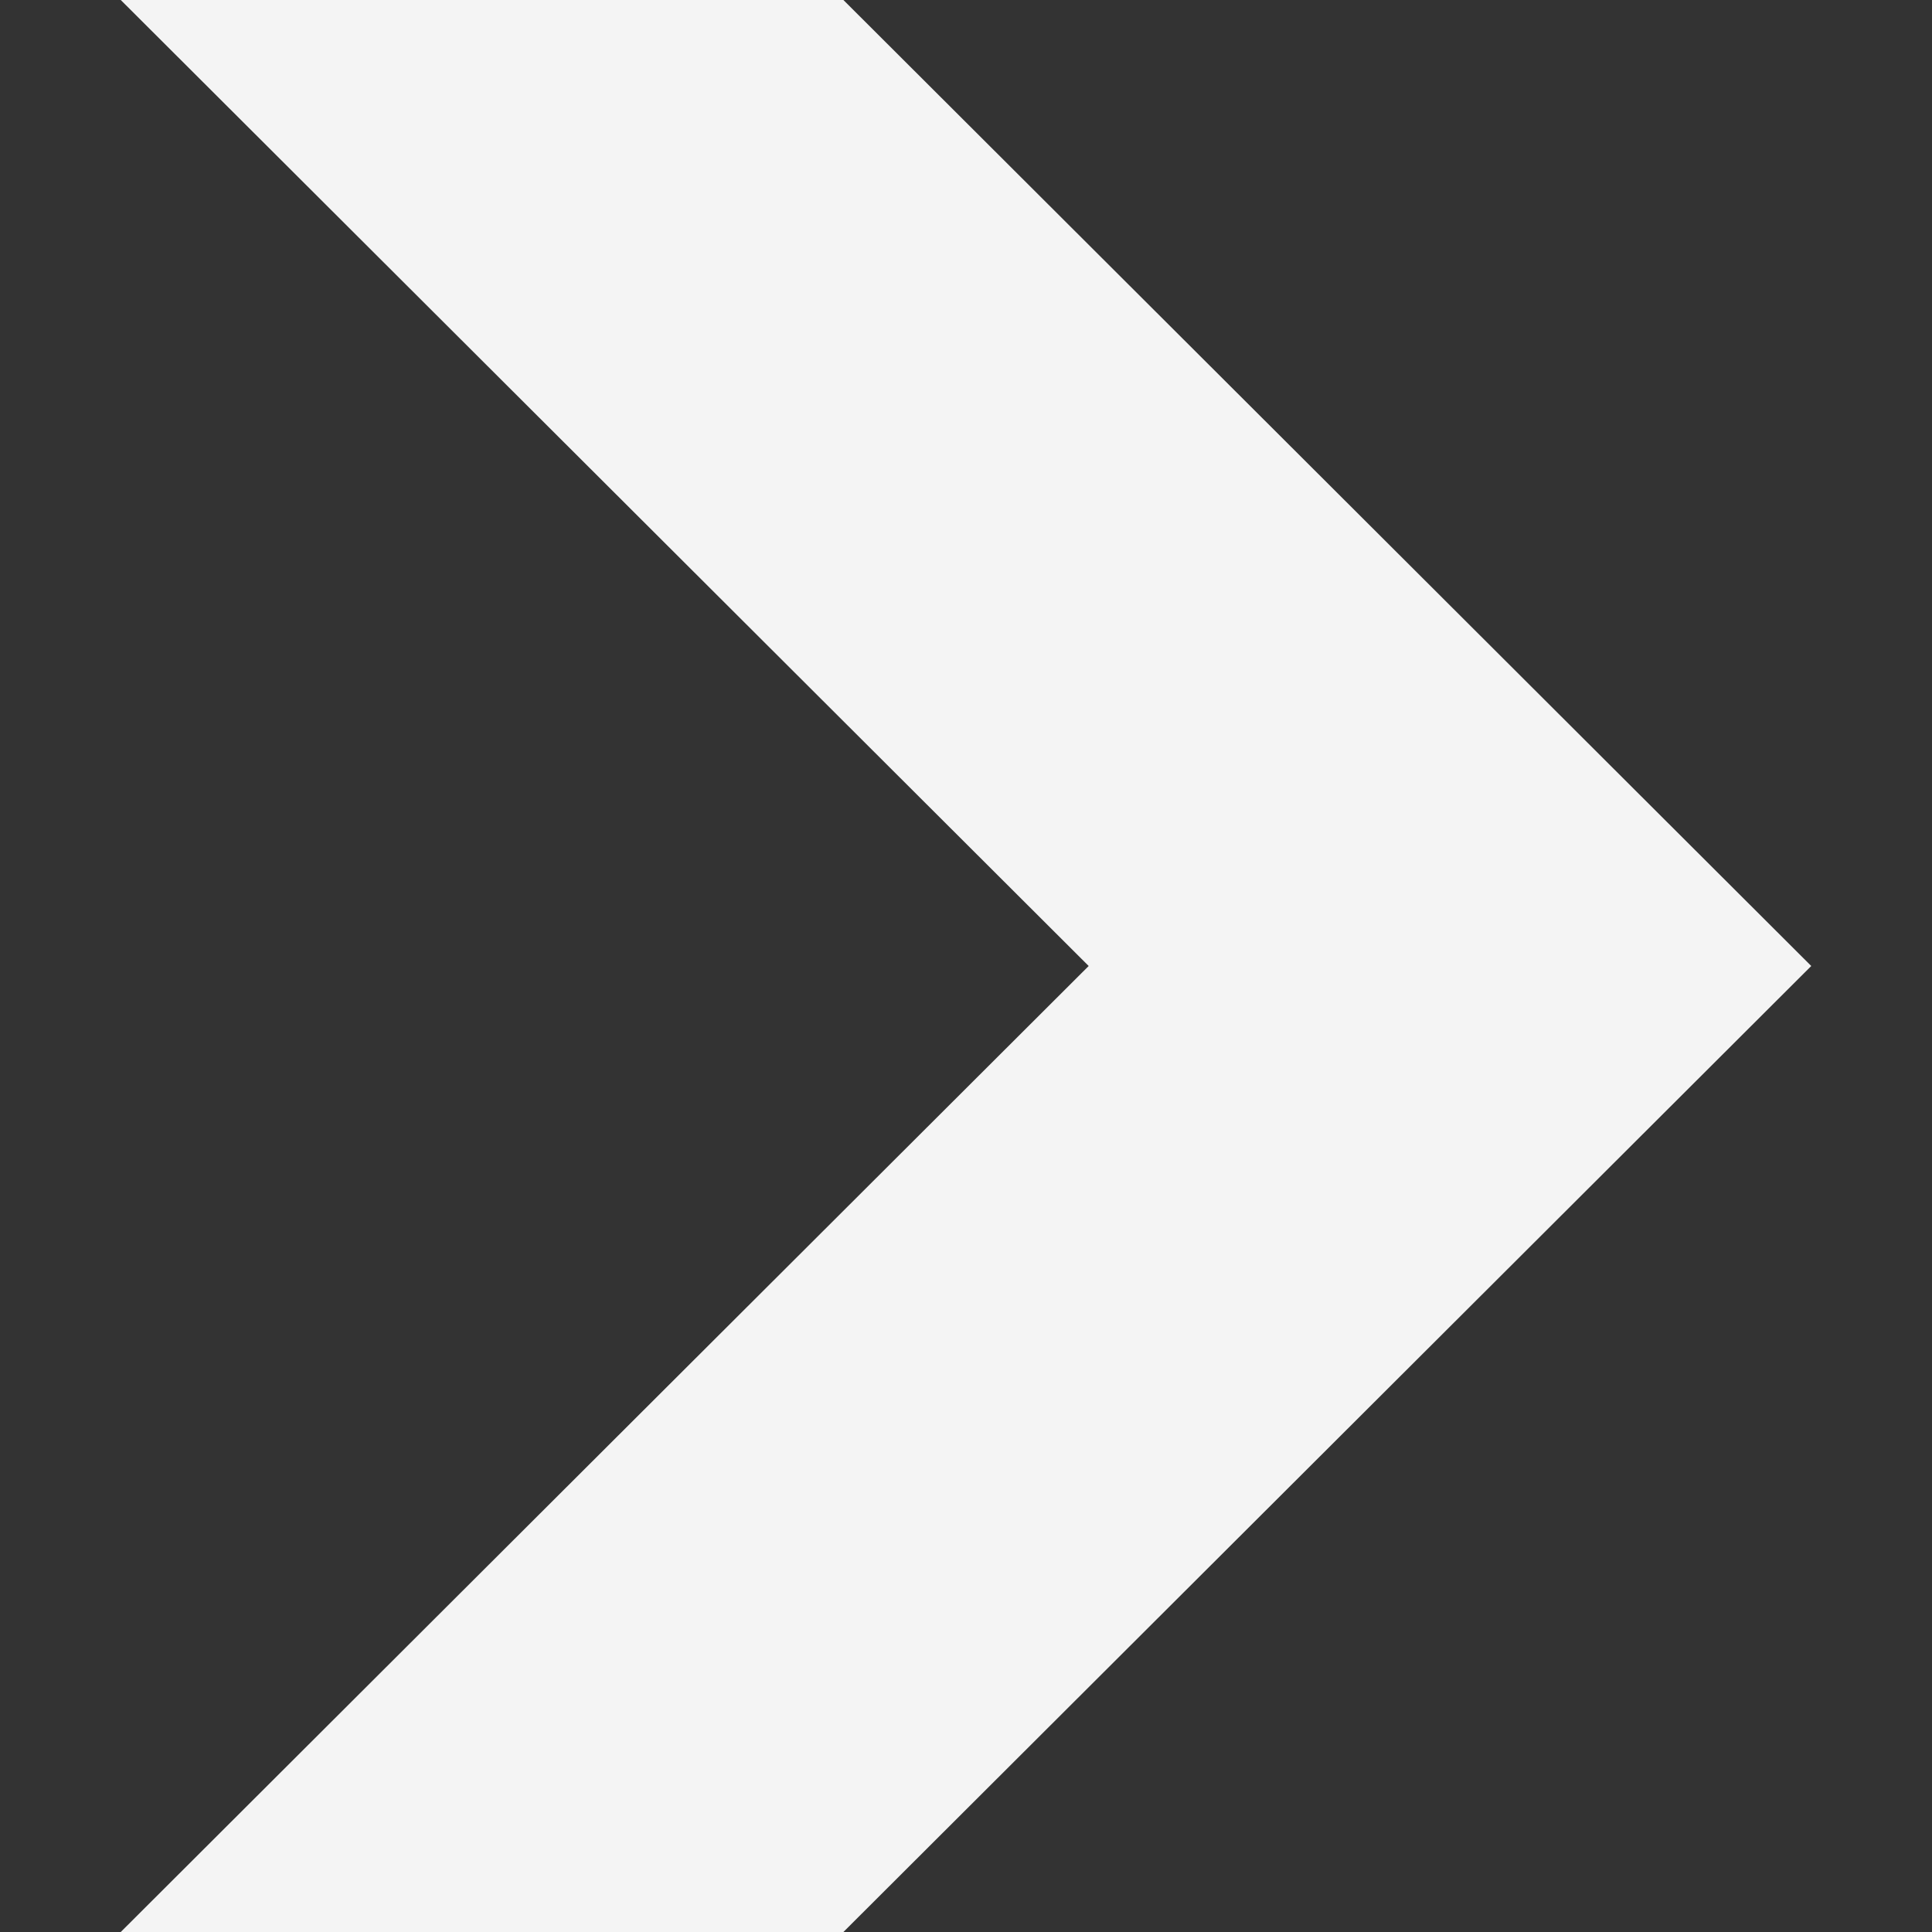 <svg xmlns="http://www.w3.org/2000/svg" width="24" height="24" viewBox="0 0 24 24"><rect x="0" y="0" width="24" height="24" fill="#333333" stroke="none"/><path d="M10.477 0h-8.977l12.024 12-12.024 12h8.977l12.023-12z" style="fill:#f4f4f4" /></svg>